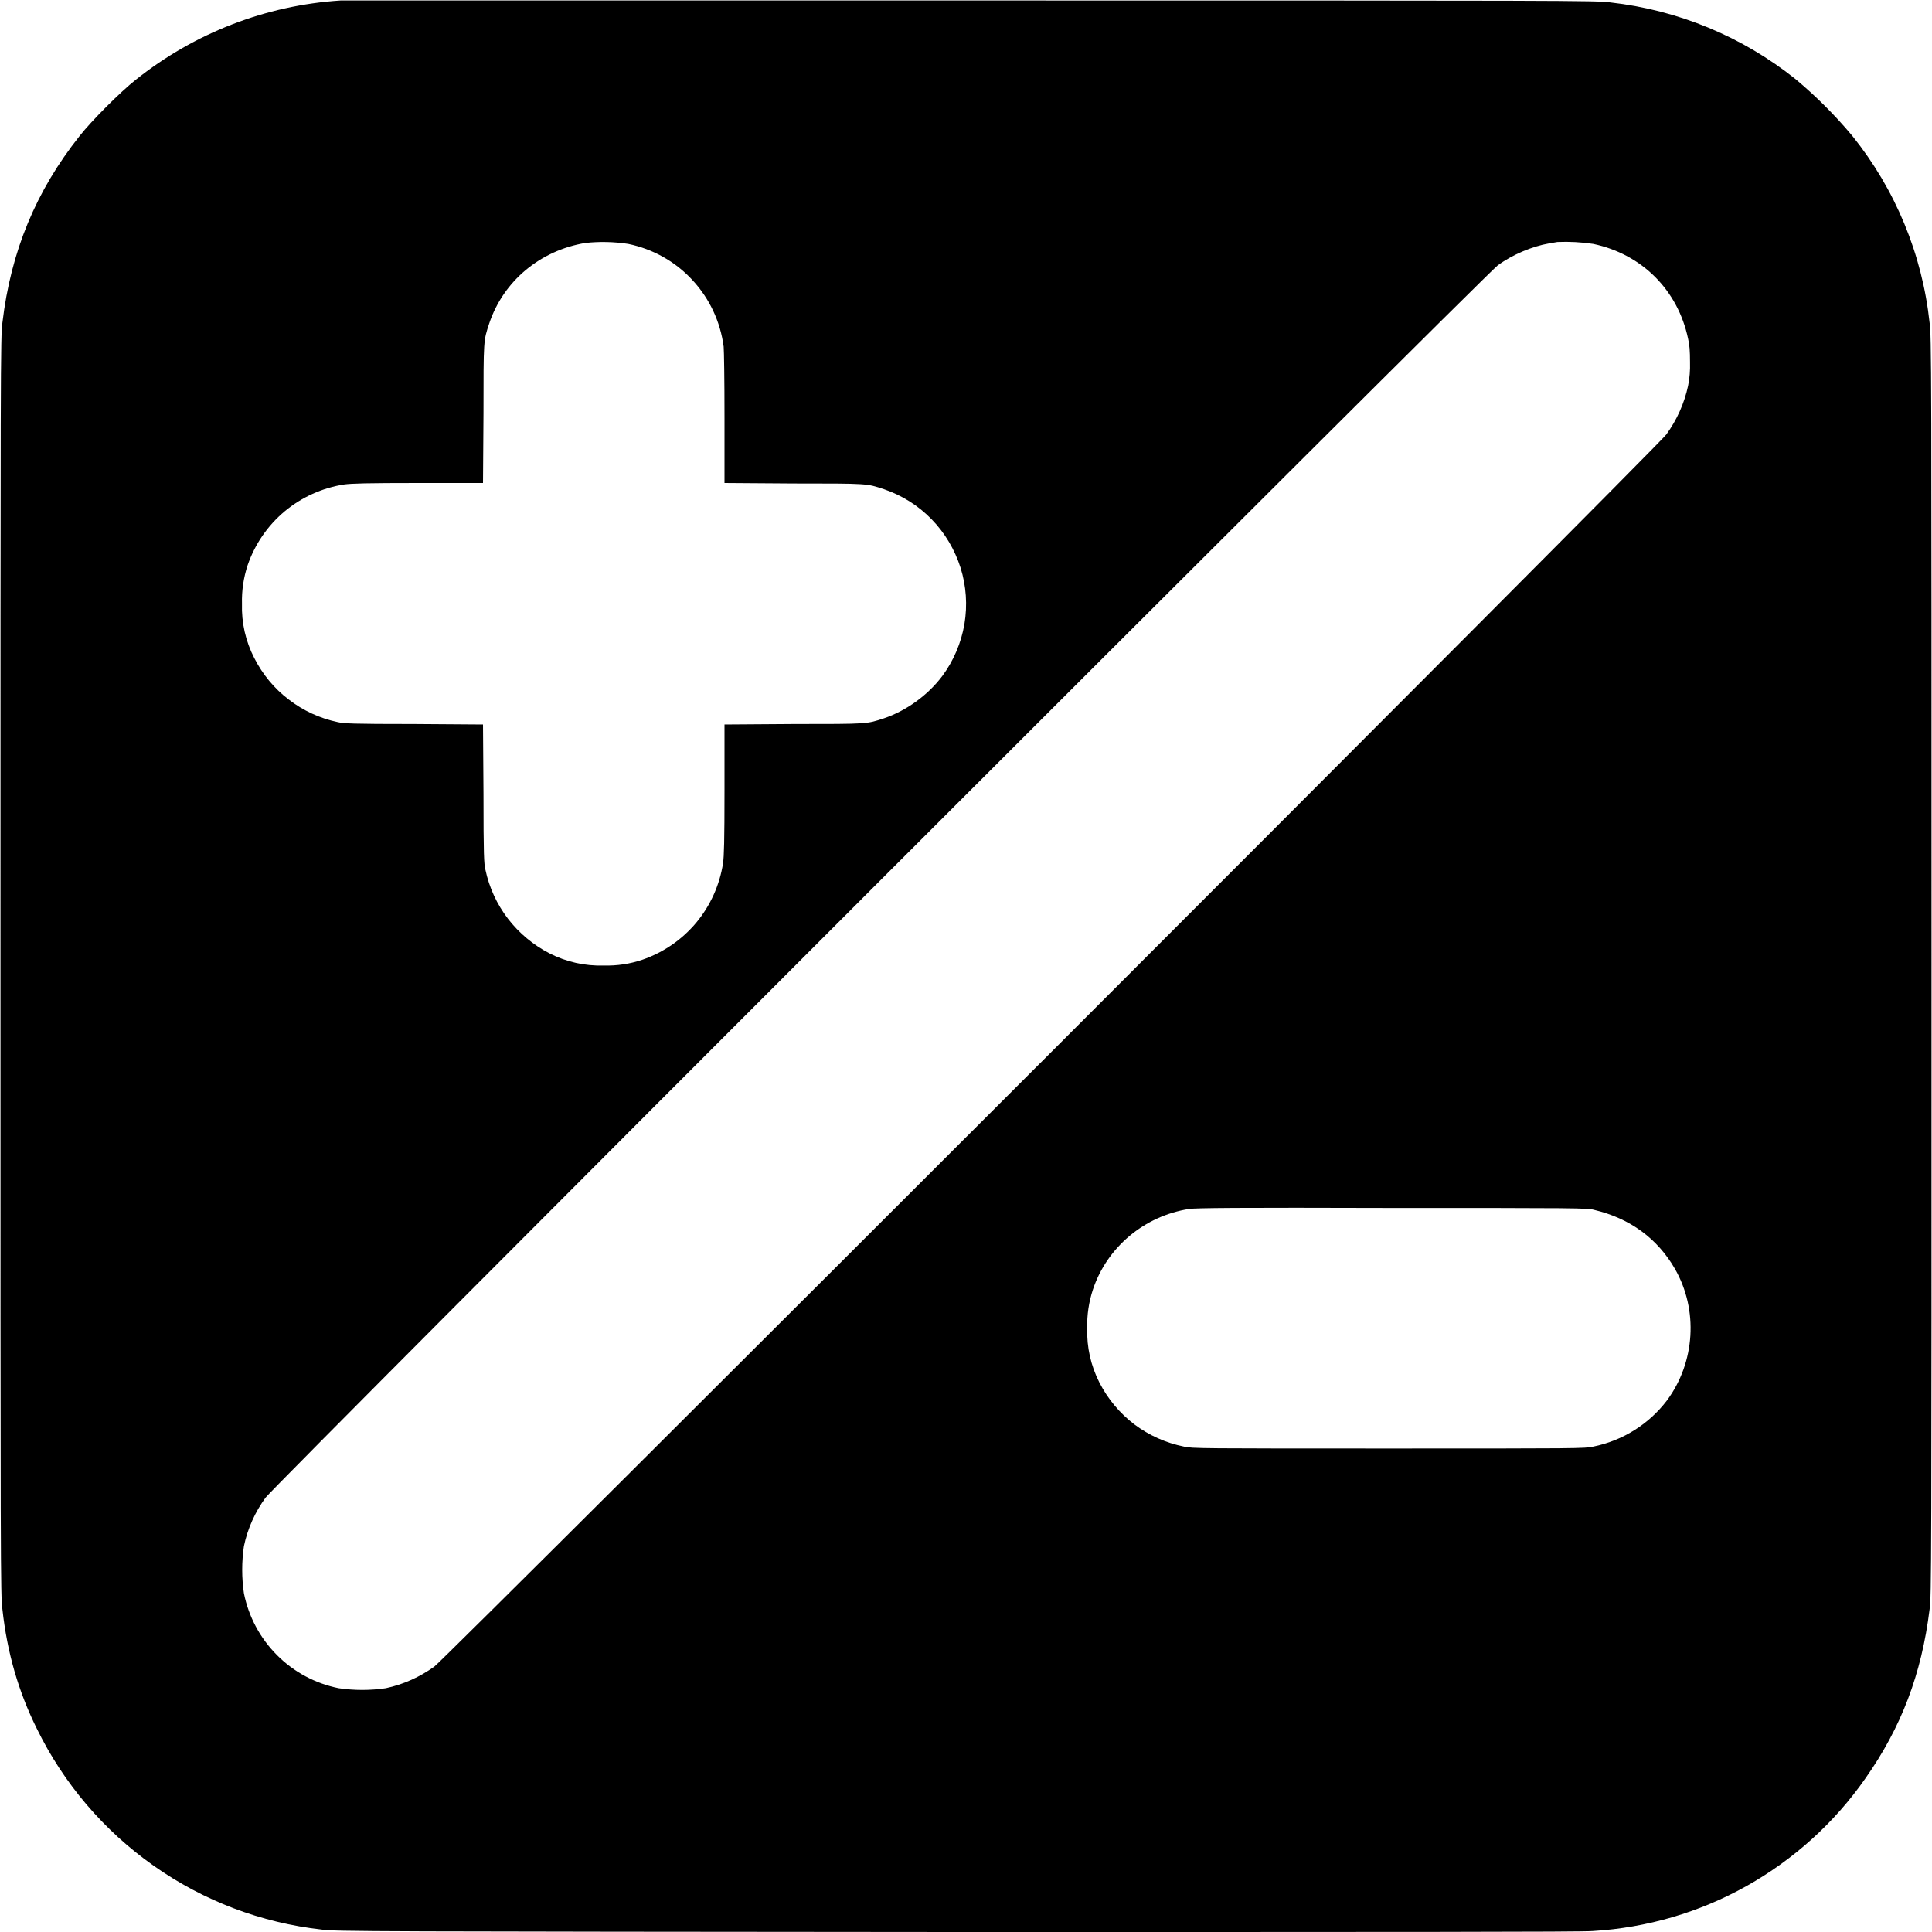 <svg width="16" height="16" viewBox="0 0 16 16" fill="none" xmlns="http://www.w3.org/2000/svg">
<g clip-path="url(#clip0_2435_45504)">
<path d="M2.82 0.004C2.201 0.044 1.61 0.273 1.125 0.66C1 0.758 0.758 1 0.66 1.125C0.297 1.582 0.09 2.082 0.02 2.672C0.004 2.782 0.004 3.043 0.004 7.996C0.004 12.992 0.004 13.211 0.02 13.328C0.059 13.684 0.152 14.008 0.305 14.316C0.527 14.77 0.859 15.16 1.272 15.451C1.684 15.742 2.163 15.924 2.665 15.98C2.754 15.996 3.109 15.996 7.915 16C11.59 16 13.102 16 13.191 15.992C13.639 15.965 14.074 15.838 14.465 15.619C14.856 15.399 15.193 15.095 15.449 14.727C15.746 14.305 15.914 13.863 15.98 13.328C15.996 13.218 15.996 12.988 15.996 8C15.996 3.012 15.996 2.781 15.98 2.672C15.919 2.106 15.697 1.569 15.34 1.125C15.198 0.955 15.041 0.798 14.871 0.656C14.43 0.303 13.898 0.083 13.336 0.02C13.234 0.004 12.946 0.004 8.046 0.004H2.82ZM5.203 2.02C5.407 2.062 5.593 2.166 5.734 2.319C5.876 2.472 5.966 2.664 5.993 2.871C5.996 2.906 6 3.129 6 3.465V4L6.574 4.004C7.195 4.004 7.176 4.004 7.32 4.051C7.47 4.102 7.605 4.187 7.715 4.3C7.825 4.413 7.907 4.551 7.955 4.702C8.002 4.852 8.013 5.012 7.987 5.168C7.96 5.324 7.898 5.471 7.804 5.598C7.684 5.758 7.504 5.887 7.32 5.949C7.176 5.996 7.195 5.996 6.574 5.996L6 6V6.54C6 6.969 5.996 7.09 5.988 7.148C5.96 7.33 5.883 7.5 5.766 7.641C5.648 7.782 5.494 7.888 5.32 7.948C5.217 7.983 5.109 7.999 5 7.996C4.844 8.001 4.689 7.966 4.55 7.895C4.416 7.826 4.299 7.728 4.207 7.609C4.115 7.489 4.051 7.35 4.02 7.203C4.008 7.153 4.004 7.086 4.004 6.574L4 6L3.426 5.996C2.914 5.996 2.848 5.992 2.796 5.98C2.649 5.949 2.51 5.885 2.391 5.793C2.271 5.702 2.174 5.584 2.106 5.45C2.034 5.311 1.999 5.156 2.004 5C2.001 4.891 2.017 4.783 2.051 4.68C2.111 4.506 2.217 4.352 2.358 4.234C2.499 4.117 2.669 4.04 2.851 4.012C2.911 4.004 3.031 4 3.461 4H4L4.004 3.426C4.004 2.805 4.004 2.824 4.051 2.68C4.168 2.328 4.473 2.074 4.848 2.012C4.966 1.999 5.086 2.002 5.203 2.02ZM13.195 2.02C13.598 2.105 13.895 2.402 13.98 2.805C13.992 2.855 13.996 2.906 13.996 3C13.998 3.065 13.993 3.131 13.98 3.195C13.949 3.34 13.887 3.478 13.8 3.598C13.738 3.688 3.687 13.738 3.598 13.801C3.478 13.888 3.34 13.95 3.195 13.981C3.066 14 2.934 14 2.805 13.981C2.611 13.942 2.433 13.847 2.294 13.707C2.154 13.567 2.059 13.389 2.02 13.195C2.001 13.066 2.001 12.934 2.02 12.805C2.05 12.66 2.113 12.52 2.2 12.402C2.262 12.312 12.313 2.262 12.402 2.199C12.523 2.109 12.692 2.039 12.828 2.016C12.859 2.012 12.891 2.004 12.898 2.004C12.997 2 13.097 2.005 13.195 2.02ZM13.203 10.02C13.5 10.09 13.727 10.258 13.871 10.508C14.066 10.848 14.039 11.281 13.805 11.598C13.655 11.795 13.438 11.931 13.195 11.98C13.133 11.996 13.047 11.996 11.5 11.996C9.953 11.996 9.867 11.996 9.805 11.98C9.656 11.95 9.515 11.887 9.394 11.796C9.273 11.704 9.174 11.585 9.105 11.45C9.034 11.311 8.999 11.156 9.004 11C9.001 10.891 9.017 10.783 9.051 10.68C9.168 10.328 9.477 10.07 9.848 10.012C9.898 10.004 10.254 10 11.528 10.004C13.051 10.004 13.148 10.004 13.203 10.02Z" fill="currentColor"/>
</g>
<defs>
<clipPath id="clip0_2435_45504">
<rect width="16" height="16" fill="white"/>
</clipPath>
</defs>
</svg>
